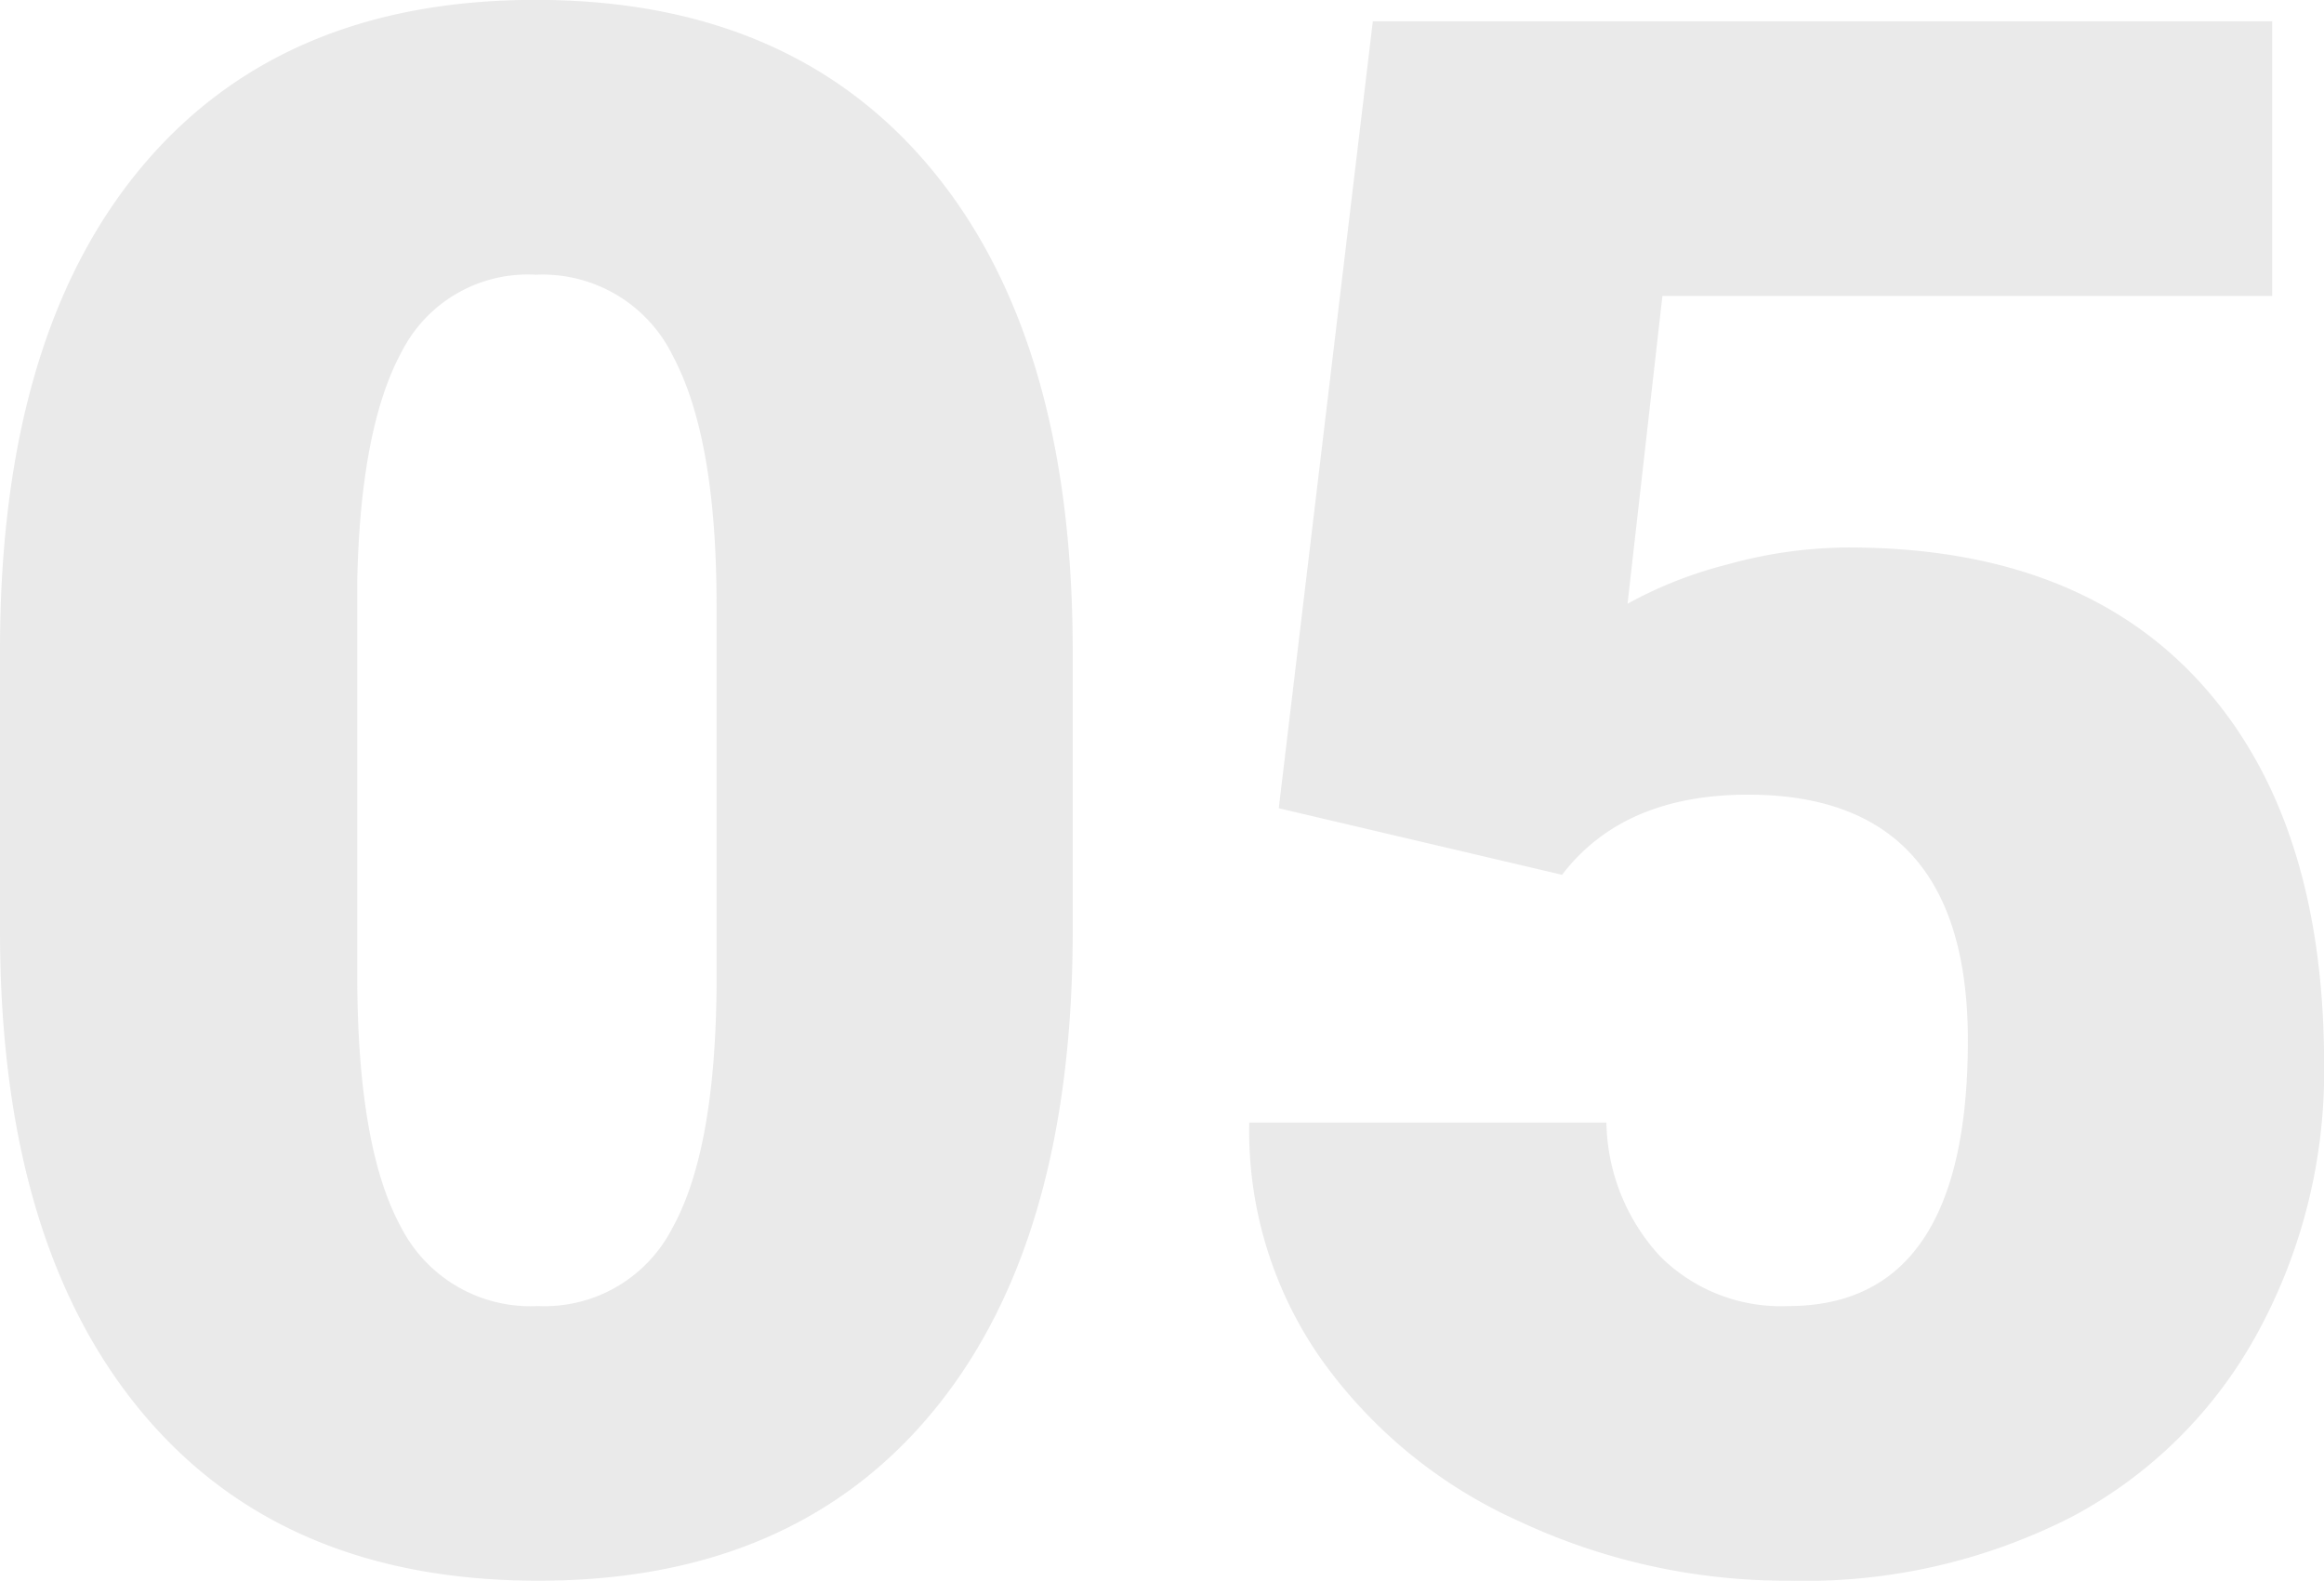 <svg xmlns="http://www.w3.org/2000/svg" width="77.309" height="52.594" viewBox="0 0 77.309 52.594">
  <path id="Trazado_679403" data-name="Trazado 679403" d="M38.672-20.918q0,10.371-4.658,16T20.883.7Q12.34.7,7.664-4.957T2.988-20.918V-30.27q0-10.371,4.658-16t13.166-5.625q8.508,0,13.184,5.66t4.676,16ZM26.824-31.781q0-5.52-1.441-8.244a4.818,4.818,0,0,0-4.57-2.725,4.7,4.7,0,0,0-4.447,2.531q-1.389,2.531-1.494,7.664v13.078q0,5.73,1.441,8.385a4.836,4.836,0,0,0,4.57,2.654,4.771,4.771,0,0,0,4.465-2.584q1.441-2.584,1.477-8.1ZM45.527-25l3.129-26.184H78.574v9.141H58.289l-1.16,10.239a13.974,13.974,0,0,1,3.322-1.307,15.158,15.158,0,0,1,4.025-.565q7.629,0,11.725,4.518t4.1,12.674a18.165,18.165,0,0,1-2.2,8.912,15.1,15.1,0,0,1-6.17,6.135A19.479,19.479,0,0,1,62.543.7a20.96,20.96,0,0,1-9.035-1.985A16.209,16.209,0,0,1,46.9-6.726a13.23,13.23,0,0,1-2.355-7.816H56.426a6.721,6.721,0,0,0,1.793,4.456,5.691,5.691,0,0,0,4.254,1.649q5.977,0,5.977-8.841,0-8.174-7.312-8.174-4.148,0-6.187,2.666Z" transform="translate(-2.988 51.891)" fill="#636363" opacity="0.13"/>
</svg>
